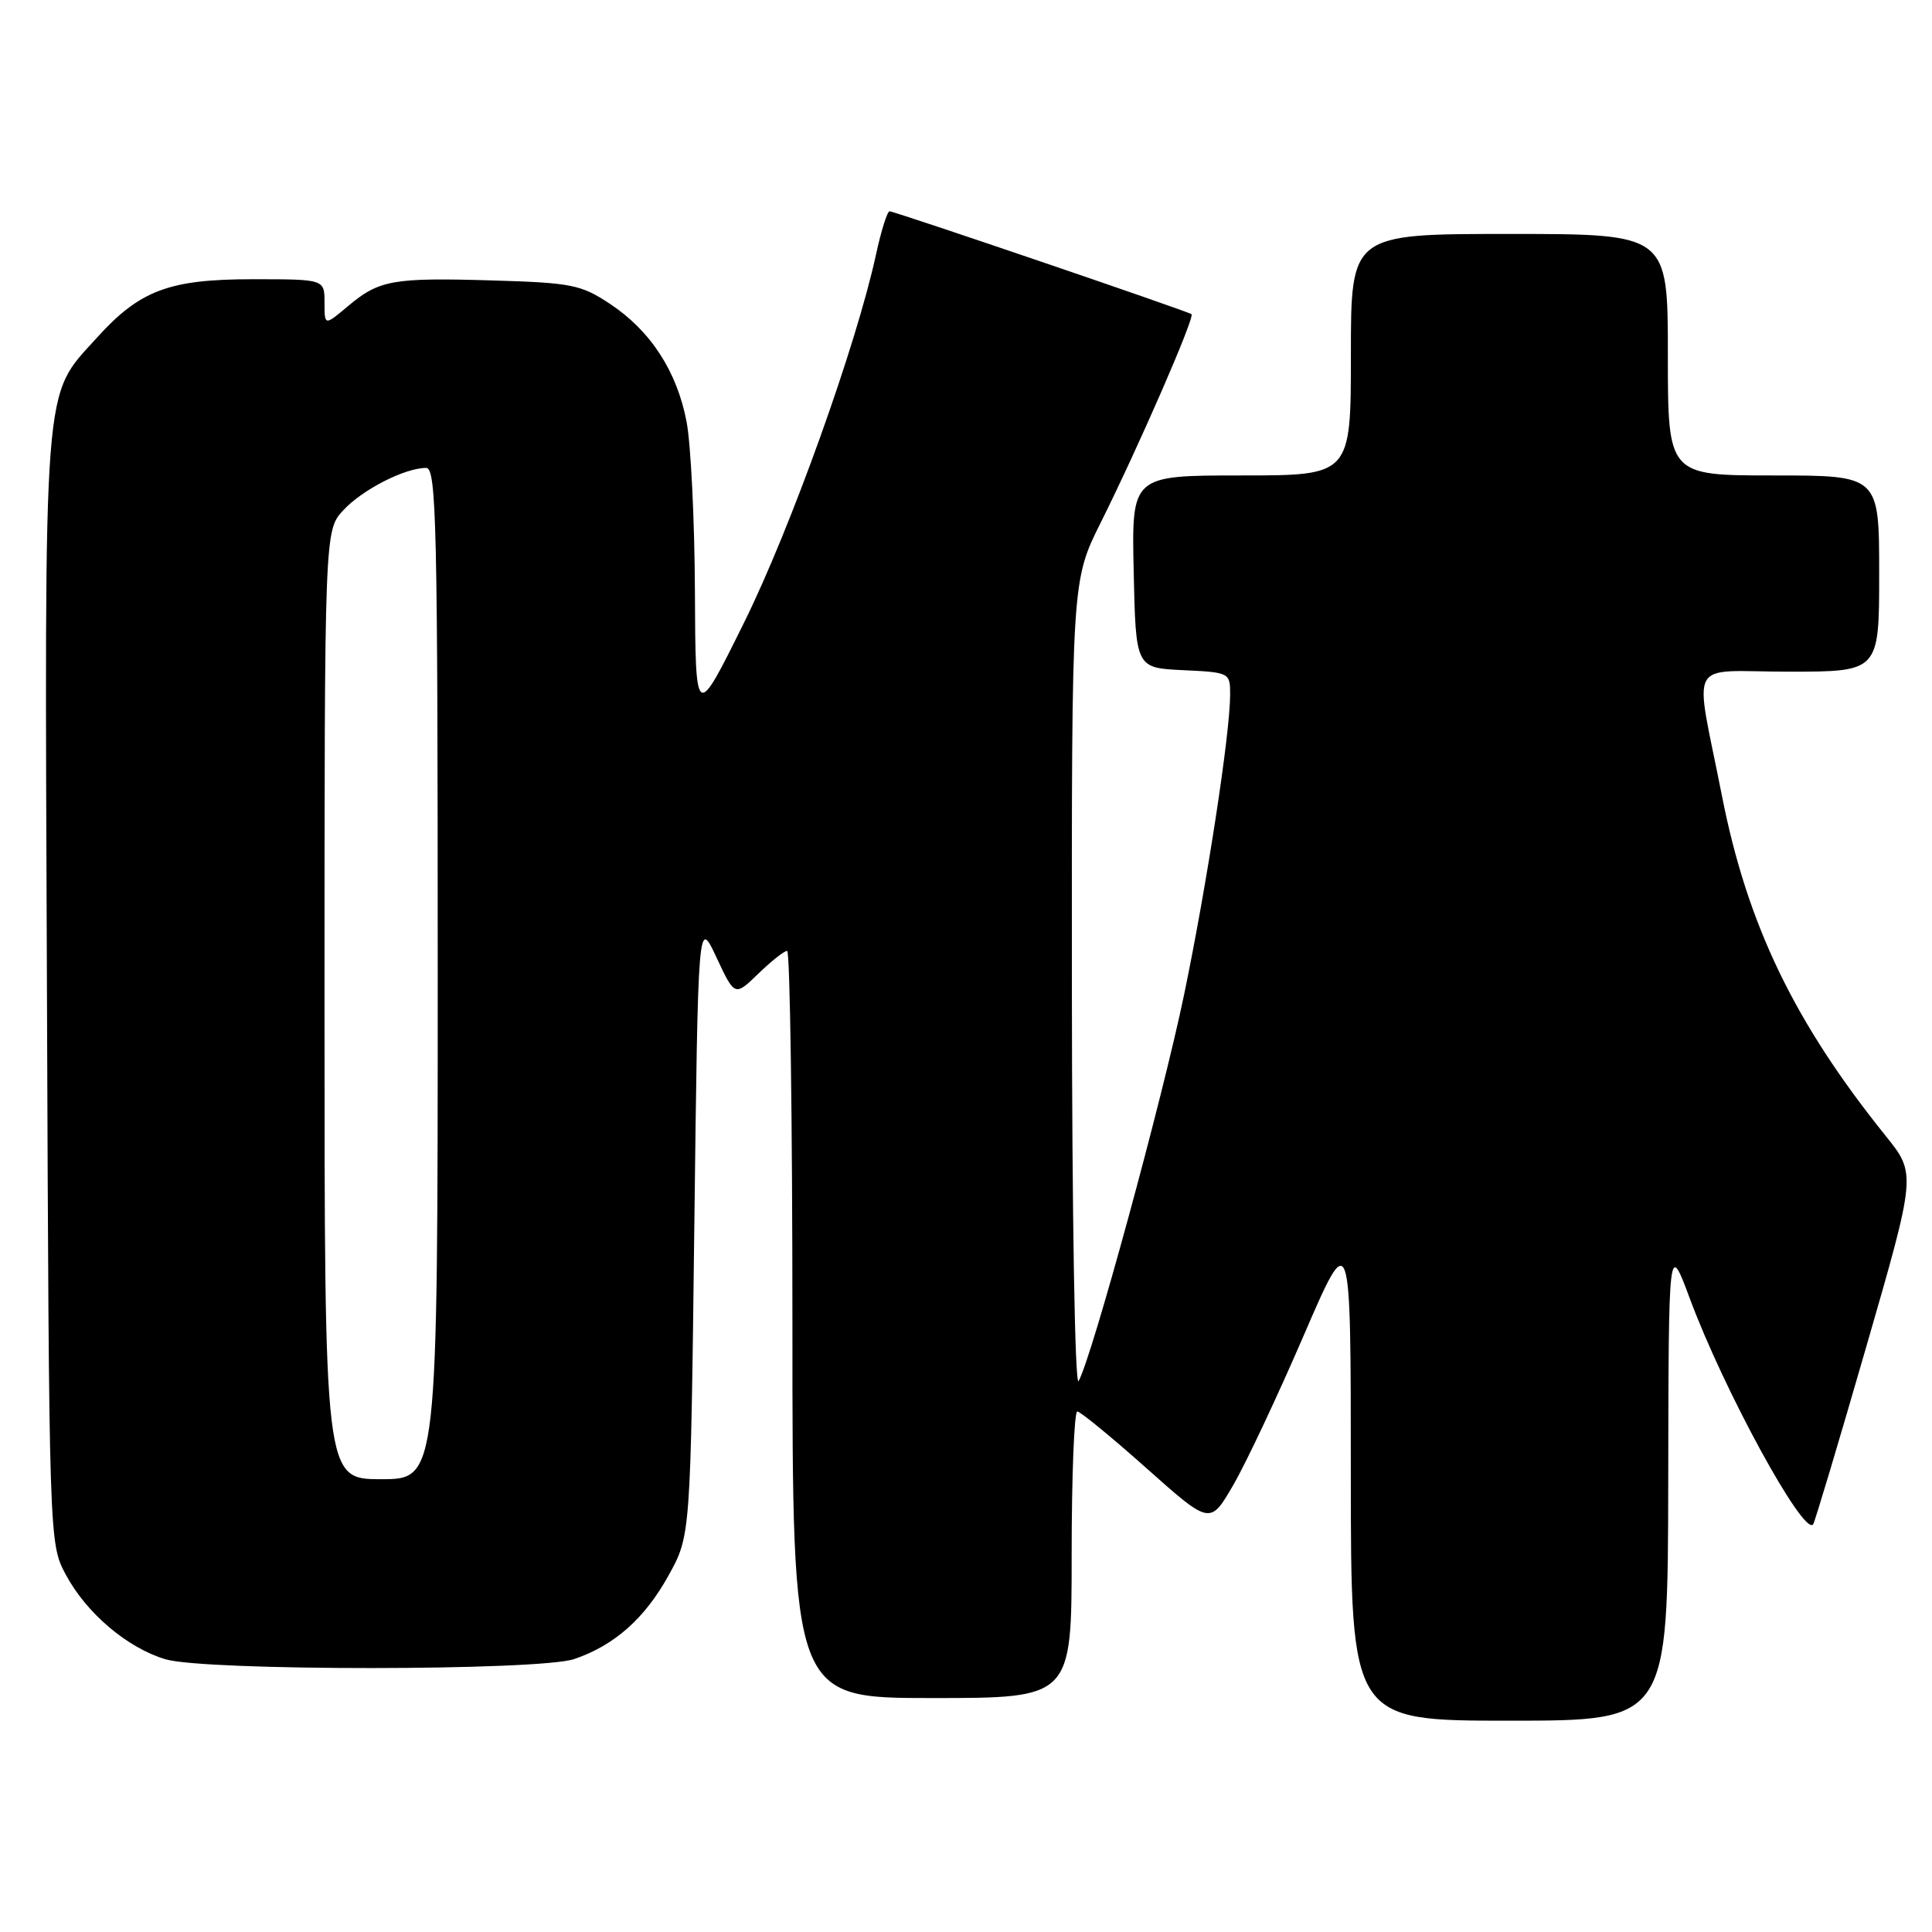 <?xml version="1.0" encoding="UTF-8" standalone="no"?>
<!DOCTYPE svg PUBLIC "-//W3C//DTD SVG 1.1//EN" "http://www.w3.org/Graphics/SVG/1.1/DTD/svg11.dtd" >
<svg xmlns="http://www.w3.org/2000/svg" xmlns:xlink="http://www.w3.org/1999/xlink" version="1.1" viewBox="0 0 256 256">
 <g >
 <path fill="currentColor"
d=" M 221.05 196.25 C 221.10 164.50 221.10 164.50 223.92 172.09 C 228.46 184.30 238.99 203.57 240.25 201.99 C 240.46 201.72 243.62 191.16 247.27 178.52 C 253.91 155.54 253.91 155.54 249.87 150.52 C 237.74 135.44 231.52 122.52 228.16 105.42 C 224.50 86.79 223.31 89.00 237.03 89.00 C 249.00 89.00 249.00 89.00 249.00 76.00 C 249.00 63.00 249.00 63.00 235.00 63.00 C 221.00 63.00 221.00 63.00 221.00 47.00 C 221.00 31.00 221.00 31.00 200.00 31.00 C 179.00 31.00 179.00 31.00 179.00 47.00 C 179.00 63.00 179.00 63.00 164.47 63.00 C 149.94 63.00 149.94 63.00 150.22 75.75 C 150.50 88.50 150.50 88.50 156.75 88.80 C 162.92 89.09 163.00 89.13 163.00 92.01 C 163.00 97.19 159.94 117.12 156.90 131.79 C 154.03 145.62 144.66 179.95 142.92 183.00 C 142.43 183.84 142.05 161.01 142.03 130.73 C 142.00 76.96 142.00 76.96 145.86 69.23 C 150.88 59.17 158.36 42.00 157.88 41.63 C 157.34 41.22 118.54 28.00 117.87 28.00 C 117.57 28.00 116.75 30.59 116.07 33.75 C 113.44 45.83 104.76 70.03 98.59 82.50 C 92.16 95.50 92.16 95.50 92.08 78.39 C 92.04 68.97 91.54 58.86 90.98 55.91 C 89.71 49.22 86.22 43.84 80.82 40.26 C 76.99 37.72 75.74 37.47 65.25 37.16 C 52.02 36.77 50.24 37.09 46.08 40.59 C 43.00 43.18 43.00 43.18 43.00 40.09 C 43.00 37.00 43.00 37.00 33.46 37.00 C 22.41 37.00 18.52 38.46 12.82 44.77 C 5.62 52.75 5.90 49.02 6.22 131.00 C 6.50 204.50 6.50 204.50 8.72 208.65 C 11.45 213.75 16.85 218.34 21.92 219.86 C 27.15 221.43 71.52 221.41 76.10 219.83 C 81.43 218.01 85.43 214.46 88.59 208.75 C 91.50 203.50 91.50 203.50 92.00 162.58 C 92.50 121.65 92.50 121.65 94.93 126.85 C 97.36 132.04 97.36 132.04 100.48 129.02 C 102.19 127.36 103.91 126.00 104.30 126.00 C 104.68 126.00 105.00 148.27 105.00 175.50 C 105.00 225.00 105.00 225.00 123.50 225.00 C 142.00 225.00 142.00 225.00 142.00 206.00 C 142.00 195.55 142.34 187.01 142.75 187.03 C 143.16 187.04 147.29 190.43 151.93 194.56 C 160.35 202.06 160.35 202.06 163.41 196.78 C 165.10 193.88 169.29 184.97 172.73 177.00 C 178.99 162.50 178.99 162.50 178.99 195.25 C 179.00 228.00 179.00 228.00 200.00 228.00 C 221.00 228.00 221.00 228.00 221.05 196.25 Z  M 43.00 133.15 C 43.00 70.29 43.00 70.29 45.50 67.60 C 48.03 64.87 53.65 62.00 56.47 62.00 C 57.83 62.00 58.00 69.49 58.00 129.00 C 58.00 196.00 58.00 196.00 50.50 196.00 C 43.00 196.00 43.00 196.00 43.00 133.15 Z "/>
</g>
</svg>